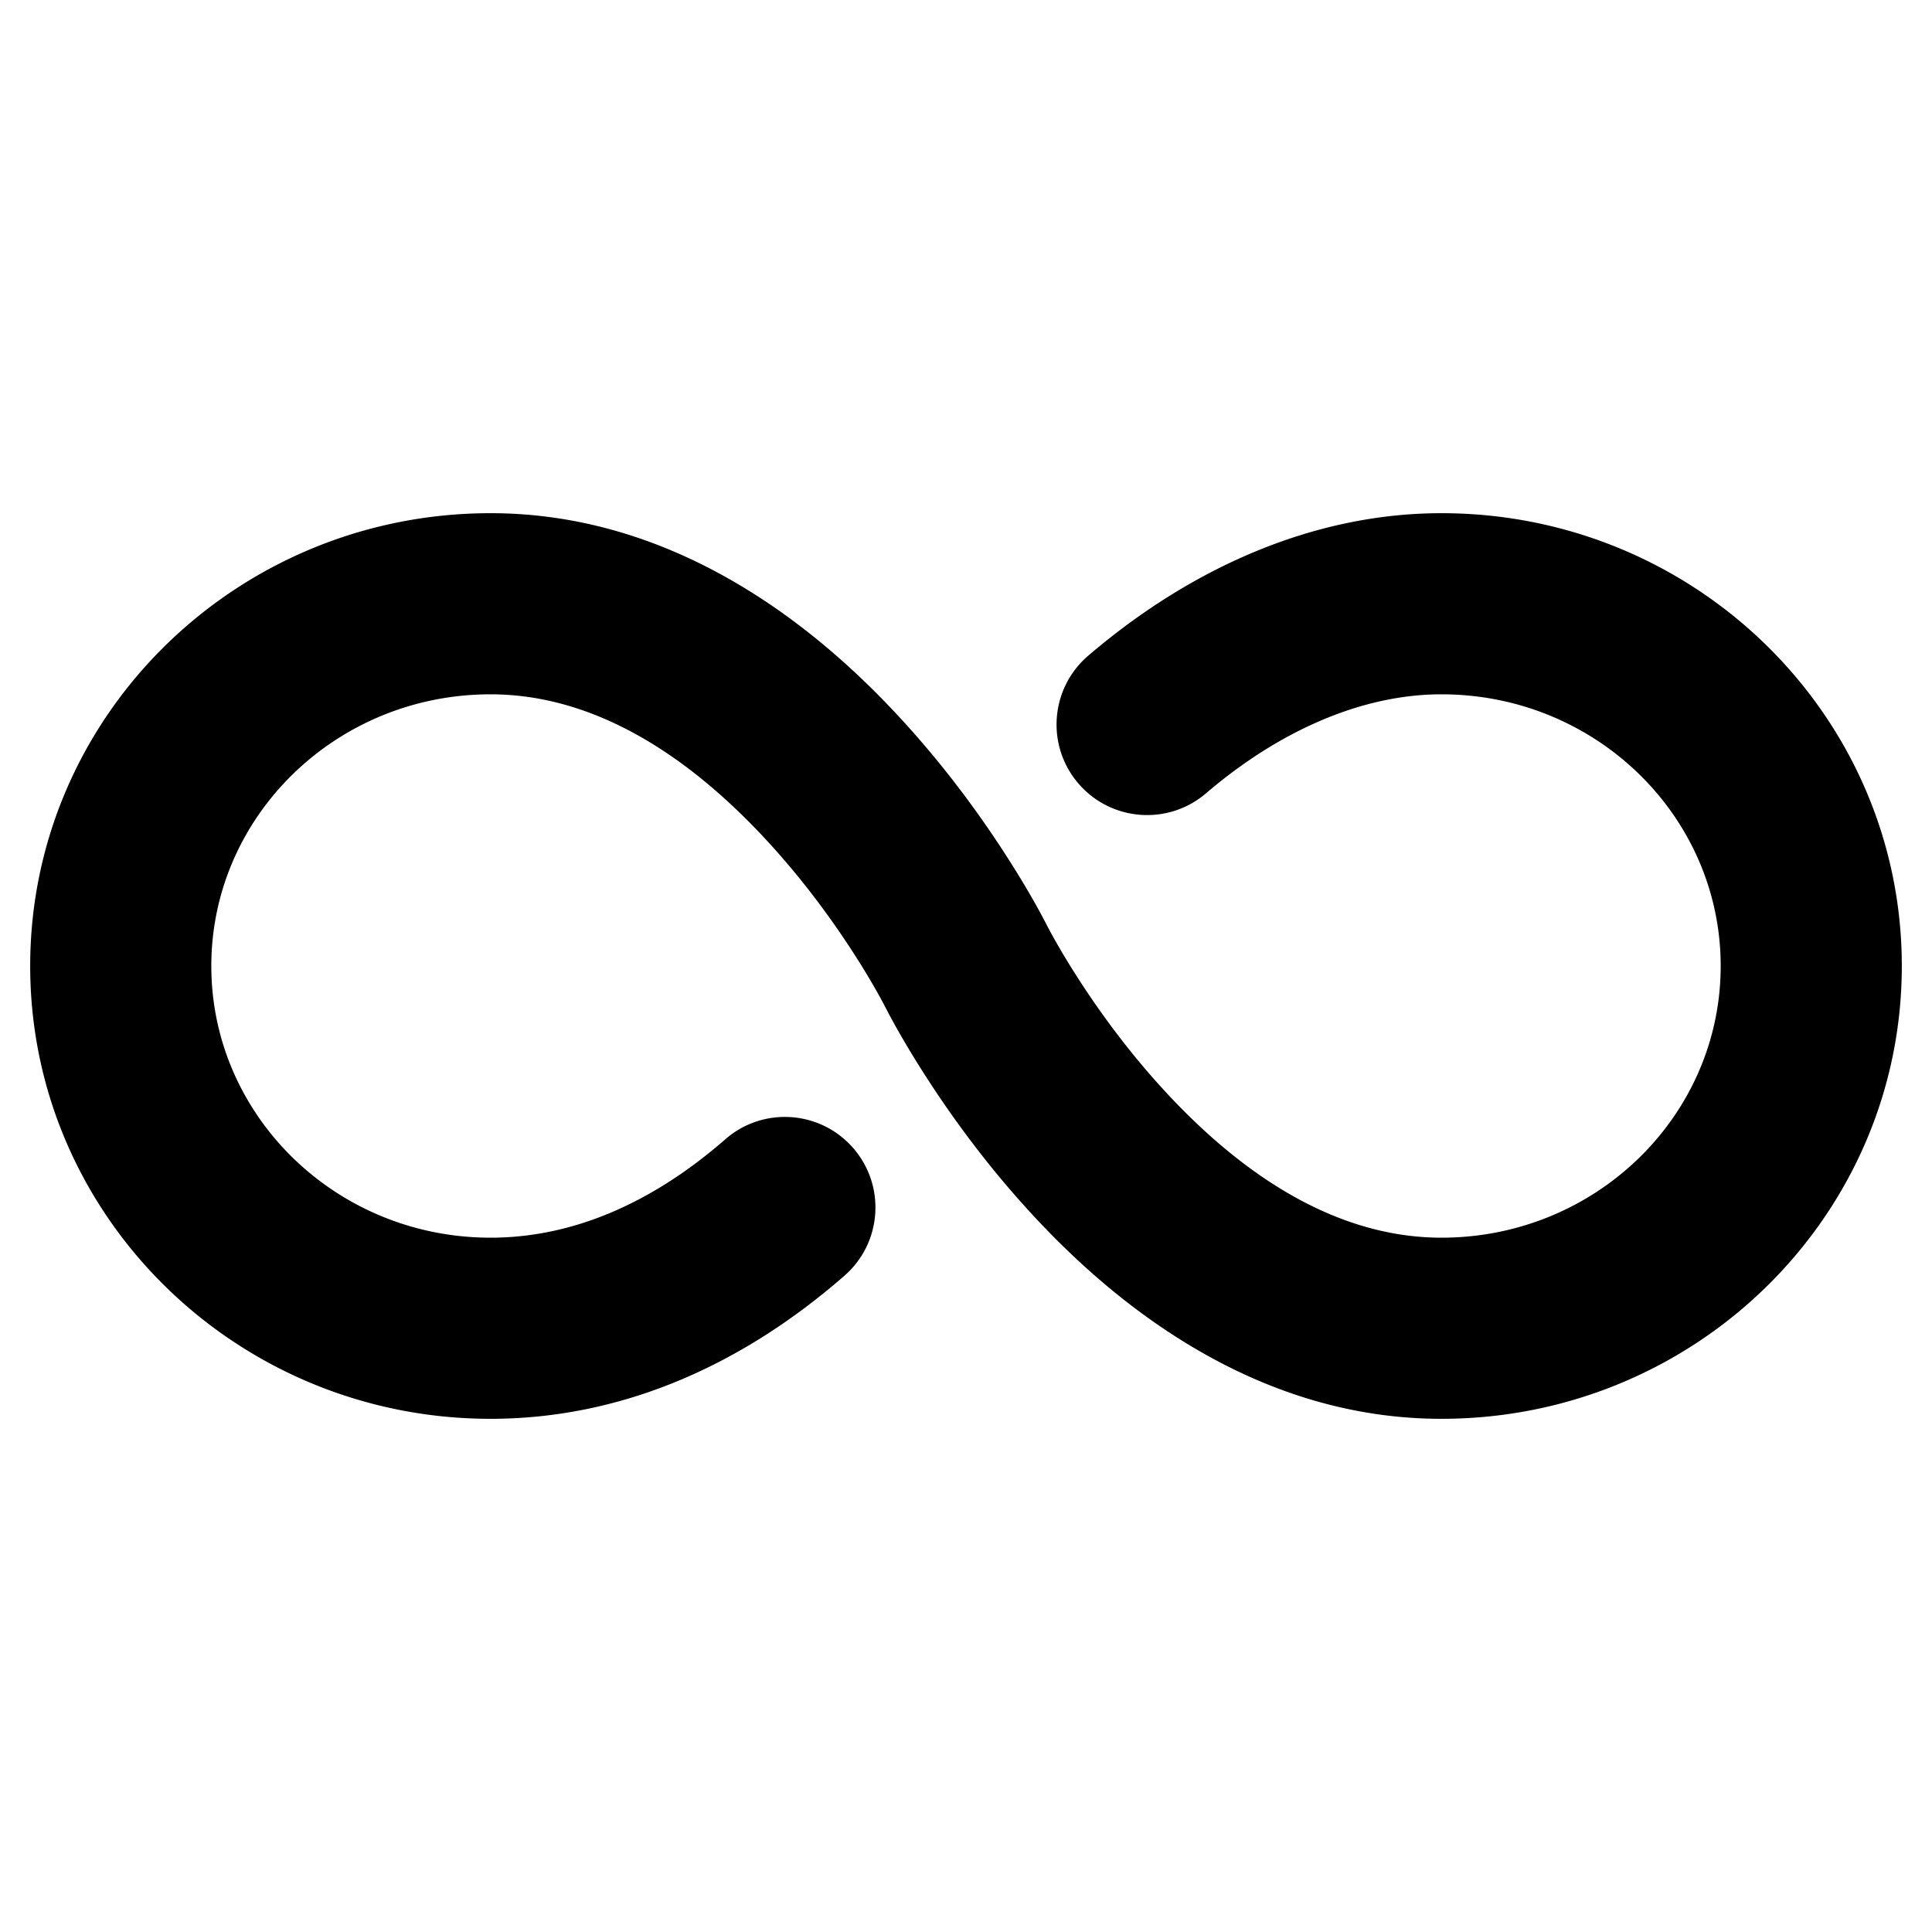 <svg xmlns="http://www.w3.org/2000/svg" width="512" height="512" fill="none"><path fill="currentColor" fill-rule="evenodd" d="M194.663 154.256C174.413 142.474 152.767 136 130 136 62.74 136 8 189.628 8 256s54.74 120 122 120c34.265 0 66.16-13.796 93.787-37.923 9.983-8.719 11.009-23.88 2.29-33.864s-23.88-11.009-33.864-2.29l-.634.55C172.336 319.079 151.478 328 130 328c-40.969 0-74-32.361-74-72s33.031-72 74-72c26.199 0 51.397 14.661 74.466 40.116 8.531 9.413 16.099 19.589 22.559 29.755a199 199 0 0 1 5.802 9.699q.513.919.925 1.683l.528.992.326.633.129.253.803 1.537q.754 1.42 1.719 3.152l.414.739a249 249 0 0 0 6.791 11.312c7.837 12.334 17.003 24.658 27.504 36.245 13.785 15.212 28.874 28.03 45.371 37.628C337.587 369.526 359.233 376 382 376c67.26 0 122-53.628 122-120s-54.74-120-122-120c-33.454 0-65.961 14.125-93.599 37.76-10.073 8.615-11.255 23.765-2.641 33.839s23.765 11.255 33.839 2.641C339.139 193.529 361.069 184 382 184c40.969 0 74 32.361 74 72s-33.031 72-74 72c-26.199 0-51.397-14.661-74.466-40.116-8.531-9.413-16.099-19.589-22.559-29.755a199 199 0 0 1-5.802-9.699q-.513-.919-.925-1.683l-.528-.992-.327-.634-.128-.252-.803-1.537a174 174 0 0 0-1.719-3.152l-.414-.739a249 249 0 0 0-6.791-11.312c-7.837-12.334-17.003-24.658-27.504-36.245-13.785-15.212-28.874-28.03-45.371-37.628" clip-rule="evenodd"/></svg>